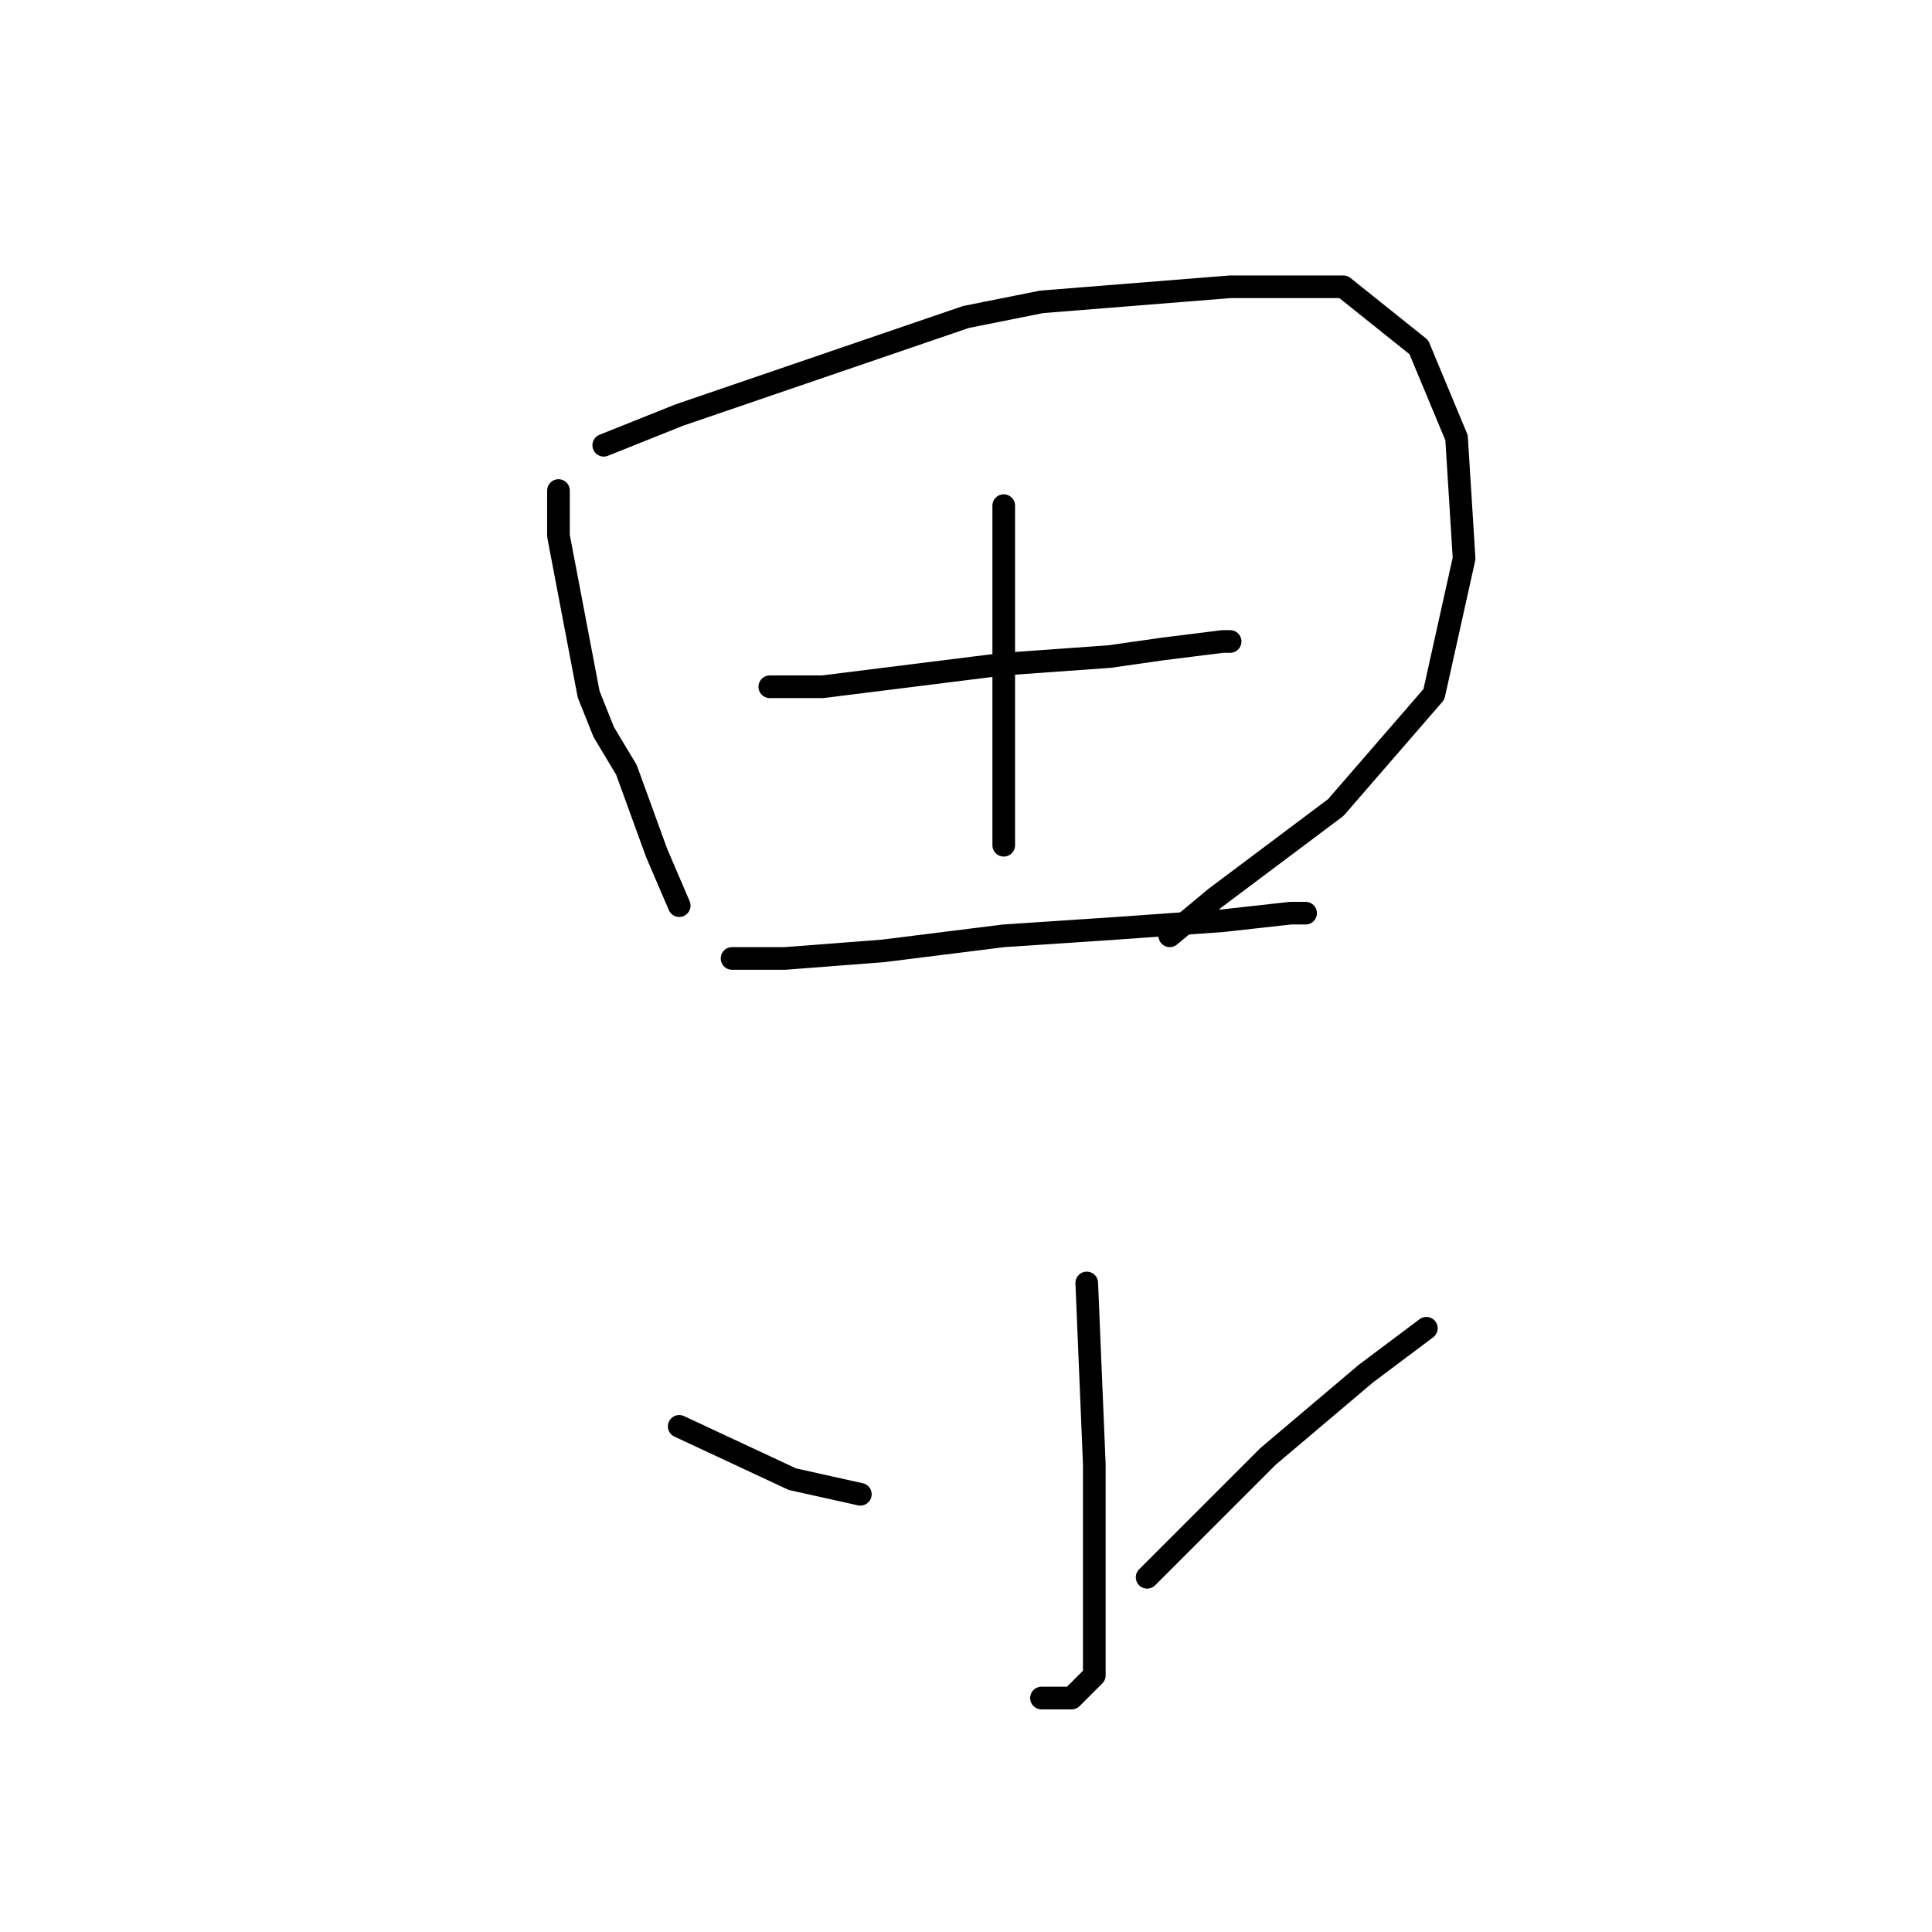 <?xml version="1.0" standalone="no"?>
    <svg width="256" height="256" xmlns="http://www.w3.org/2000/svg" version="1.1">
    <polyline stroke="black" stroke-width="3" stroke-linecap="round" fill="transparent" stroke-linejoin="round" points="74 65 74 71 78 92 80 97 83 102 87 113 90 120 90 120 " />
        <polyline stroke="black" stroke-width="3" stroke-linecap="round" fill="transparent" stroke-linejoin="round" points="80 59 90 55 128 42 138 40 163 38 178 38 188 46 193 58 194 74 190 92 177 107 161 119 155 124 155 124 " />
        <polyline stroke="black" stroke-width="3" stroke-linecap="round" fill="transparent" stroke-linejoin="round" points="133 67 133 86 133 101 133 112 133 112 " />
        <polyline stroke="black" stroke-width="3" stroke-linecap="round" fill="transparent" stroke-linejoin="round" points="102 91 109 91 117 90 133 88 147 87 154 86 162 85 163 85 163 85 " />
        <polyline stroke="black" stroke-width="3" stroke-linecap="round" fill="transparent" stroke-linejoin="round" points="97 127 104 127 117 126 133 124 148 123 162 122 171 121 173 121 173 121 " />
        <polyline stroke="black" stroke-width="3" stroke-linecap="round" fill="transparent" stroke-linejoin="round" points="144 170 145 194 145 202 145 213 145 222 142 225 138 225 138 225 " />
        <polyline stroke="black" stroke-width="3" stroke-linecap="round" fill="transparent" stroke-linejoin="round" points="90 189 105 196 114 198 114 198 " />
        <polyline stroke="black" stroke-width="3" stroke-linecap="round" fill="transparent" stroke-linejoin="round" points="189 176 181 182 168 193 152 209 152 209 " />
        </svg>